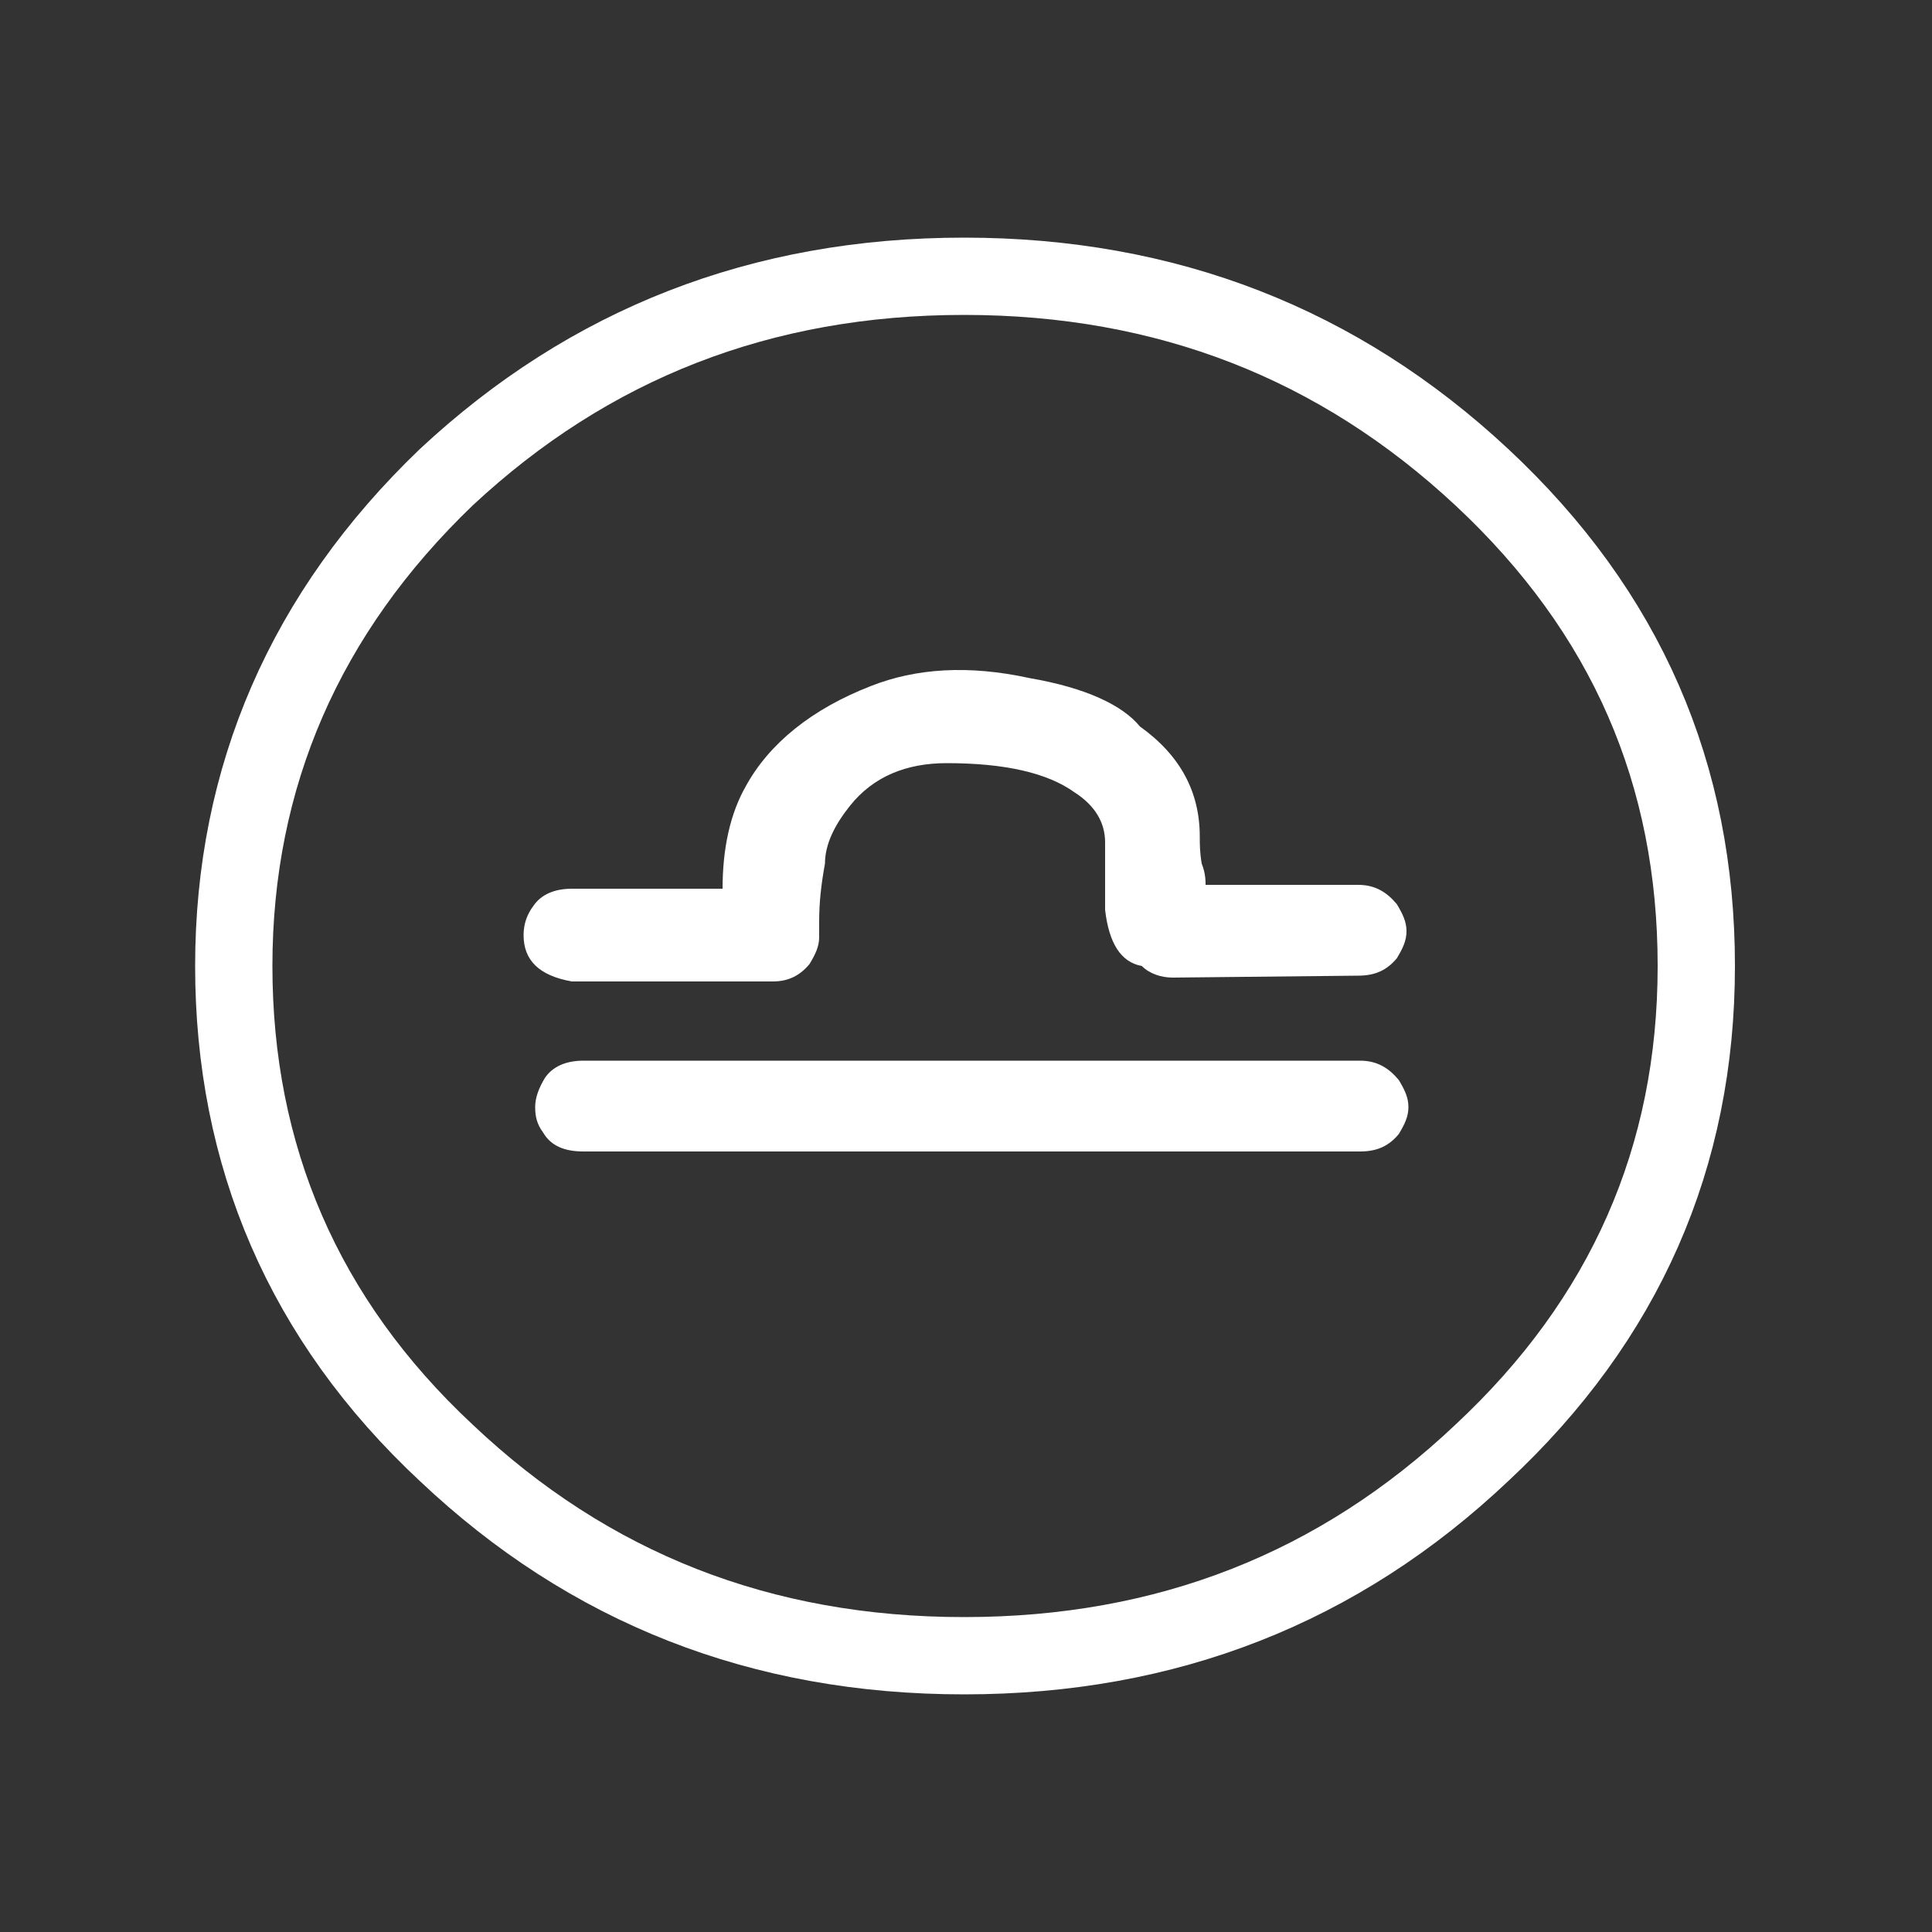 <?xml version="1.0" encoding="utf-8"?>
<!-- Generator: Adobe Illustrator 18.1.1, SVG Export Plug-In . SVG Version: 6.00 Build 0)  -->
<svg version="1.1" id="Layer_1" xmlns="http://www.w3.org/2000/svg" xmlns:xlink="http://www.w3.org/1999/xlink" x="0px" y="0px"
	 viewBox="0 0 100 100" enable-background="new 0 0 100 100" xml:space="preserve">
<rect x="0" y="0" width="100" height="100" fill="#333333" stroke="none"/>
<g transform="matrix( 1, 0, 0, 1, 0,0) ">
	<g>
		<g id="b">
			<path fill="#FFFFFF" d="M27.7,57.3c0,0.5,0.1,0.9,0.4,1.3c0.4,0.7,1.1,1,2.1,1h40.2c0.9,0,1.5-0.3,2-0.9c0.3-0.5,0.5-0.9,0.5-1.4
				c0-0.5-0.2-0.9-0.5-1.4c-0.5-0.6-1.1-1-2-1H30.2v0c-0.9,0-1.6,0.3-2,0.9C27.9,56.3,27.7,56.8,27.7,57.3 M42.7,44.7
				c0-1,0.5-2,1.3-3c1.2-1.5,2.9-2.2,5-2.2c3,0,5.2,0.5,6.6,1.5c1.1,0.7,1.6,1.6,1.6,2.6c0,0,0,0.4,0,1c0,0.8,0,1.7,0,2.5
				c0.2,1.7,0.8,2.7,1.9,2.9c0.4,0.4,1,0.6,1.6,0.6l9.6-0.1c0.9,0,1.5-0.3,2-0.9c0.3-0.5,0.5-0.9,0.5-1.4c0-0.5-0.2-0.9-0.5-1.4
				c-0.5-0.6-1.1-1-2-1h-7.7c-0.1,0-0.2,0-0.2,0c0-0.2,0-0.6-0.2-1.1c-0.1-0.6-0.1-1-0.1-1.4c0-2.3-1-4.2-3.1-5.7
				c-0.9-1.1-2.8-2-5.7-2.5c-3.2-0.7-5.9-0.5-8.2,0.4c-3.1,1.2-5.3,3-6.5,5.2c-0.8,1.4-1.2,3.2-1.2,5.3h-7.8c-0.9,0-1.6,0.3-2,0.9
				c-0.3,0.4-0.5,0.9-0.5,1.5c0,1.3,0.8,2.1,2.5,2.4H40c0.8,0,1.4-0.3,1.9-0.9c0.3-0.5,0.5-0.9,0.5-1.4l0-0.4c0-0.2,0-0.3,0-0.4
				C42.4,46.7,42.5,45.8,42.7,44.7z"/>
		</g>
	</g>
	<g>
		<path id="a" fill="none" stroke="#FFFFFF" stroke-width="4" stroke-linecap="round" stroke-linejoin="round" d="M87.8,50
			c0,9.9-3.7,18.3-11.1,25.2c-7.4,7-16.3,10.5-26.8,10.5c-10.5,0-19.4-3.5-26.8-10.5c-7.4-6.9-11-15.4-11-25.2s3.7-18.3,11-25.3
			c7.4-6.9,16.3-10.4,26.8-10.4s19.4,3.5,26.8,10.4C84.2,31.7,87.8,40.1,87.8,50z"/>
	</g>
</g>
</svg>
